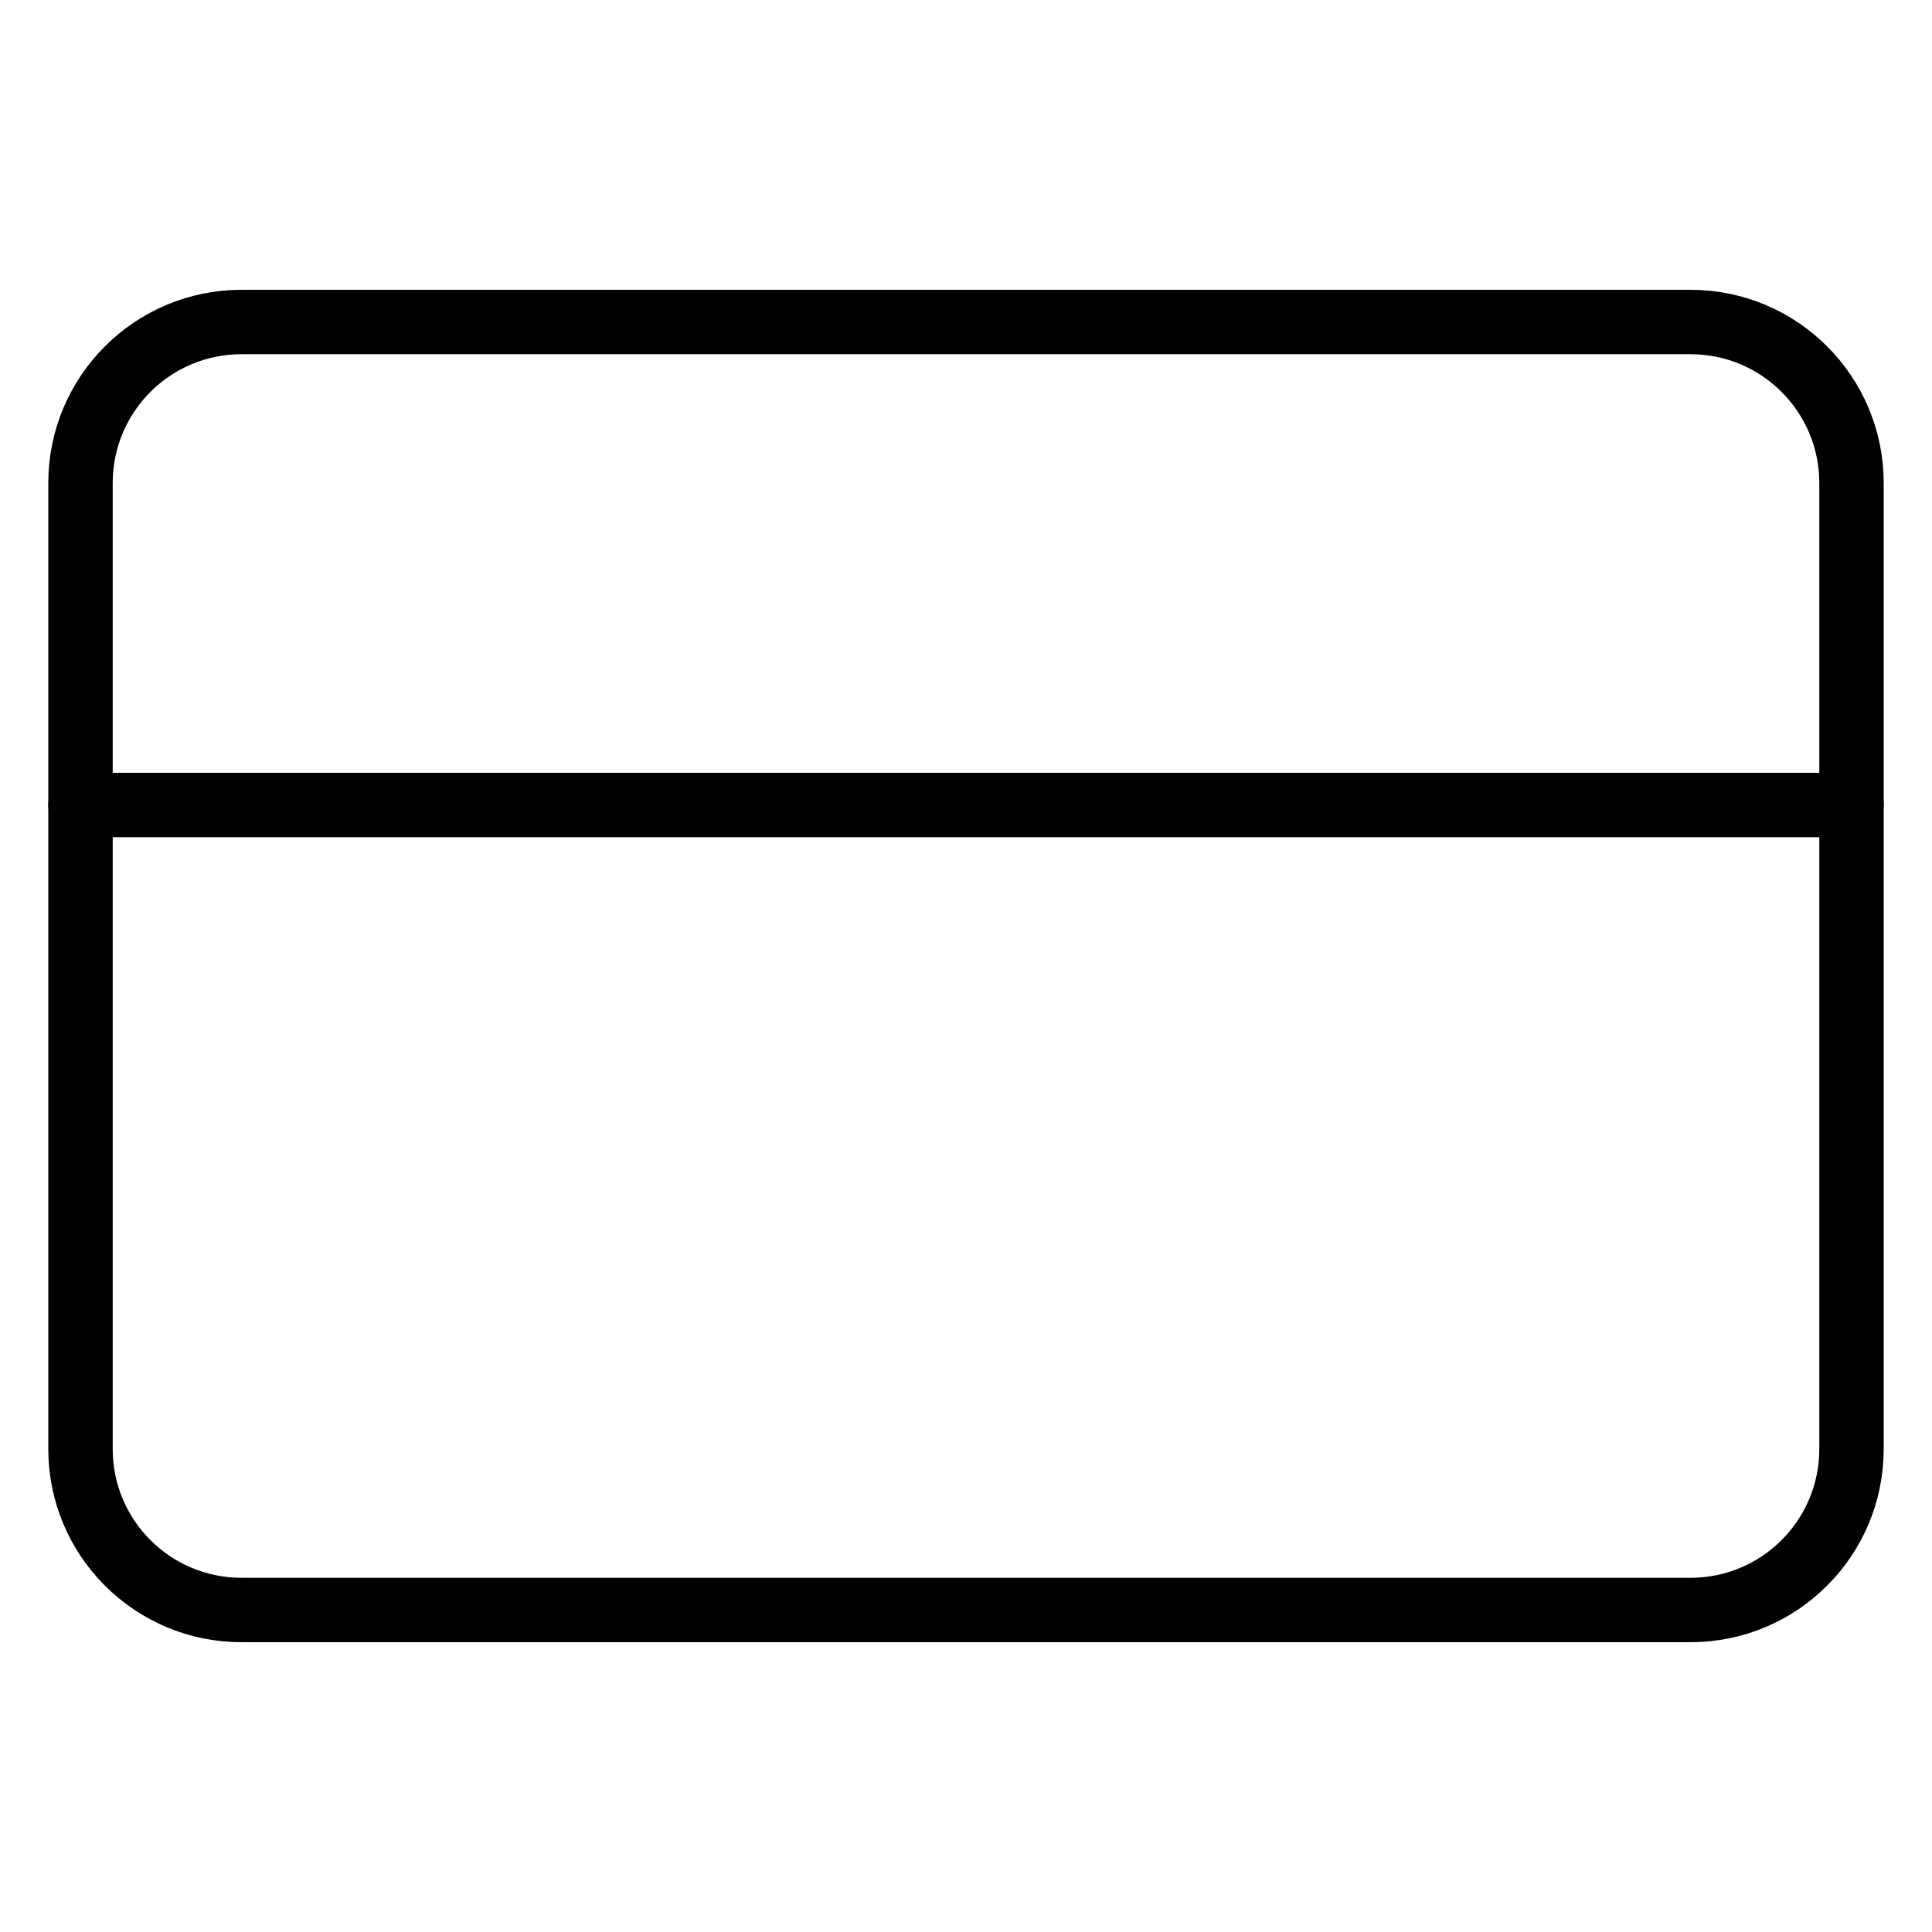 <svg width="24" height="24" viewBox="0 0 24 24" fill="none" xmlns="http://www.w3.org/2000/svg">
<path d="M21 4H3C1.895 4 1 4.895 1 6V18C1 19.105 1.895 20 3 20H21C22.105 20 23 19.105 23 18V6C23 4.895 22.105 4 21 4Z" stroke="black" stroke-width="0.8" stroke-linecap="round" stroke-linejoin="round"/>
<path d="M1 10H23" stroke="black" stroke-width="0.8" stroke-linecap="round" stroke-linejoin="round"/>
</svg>
